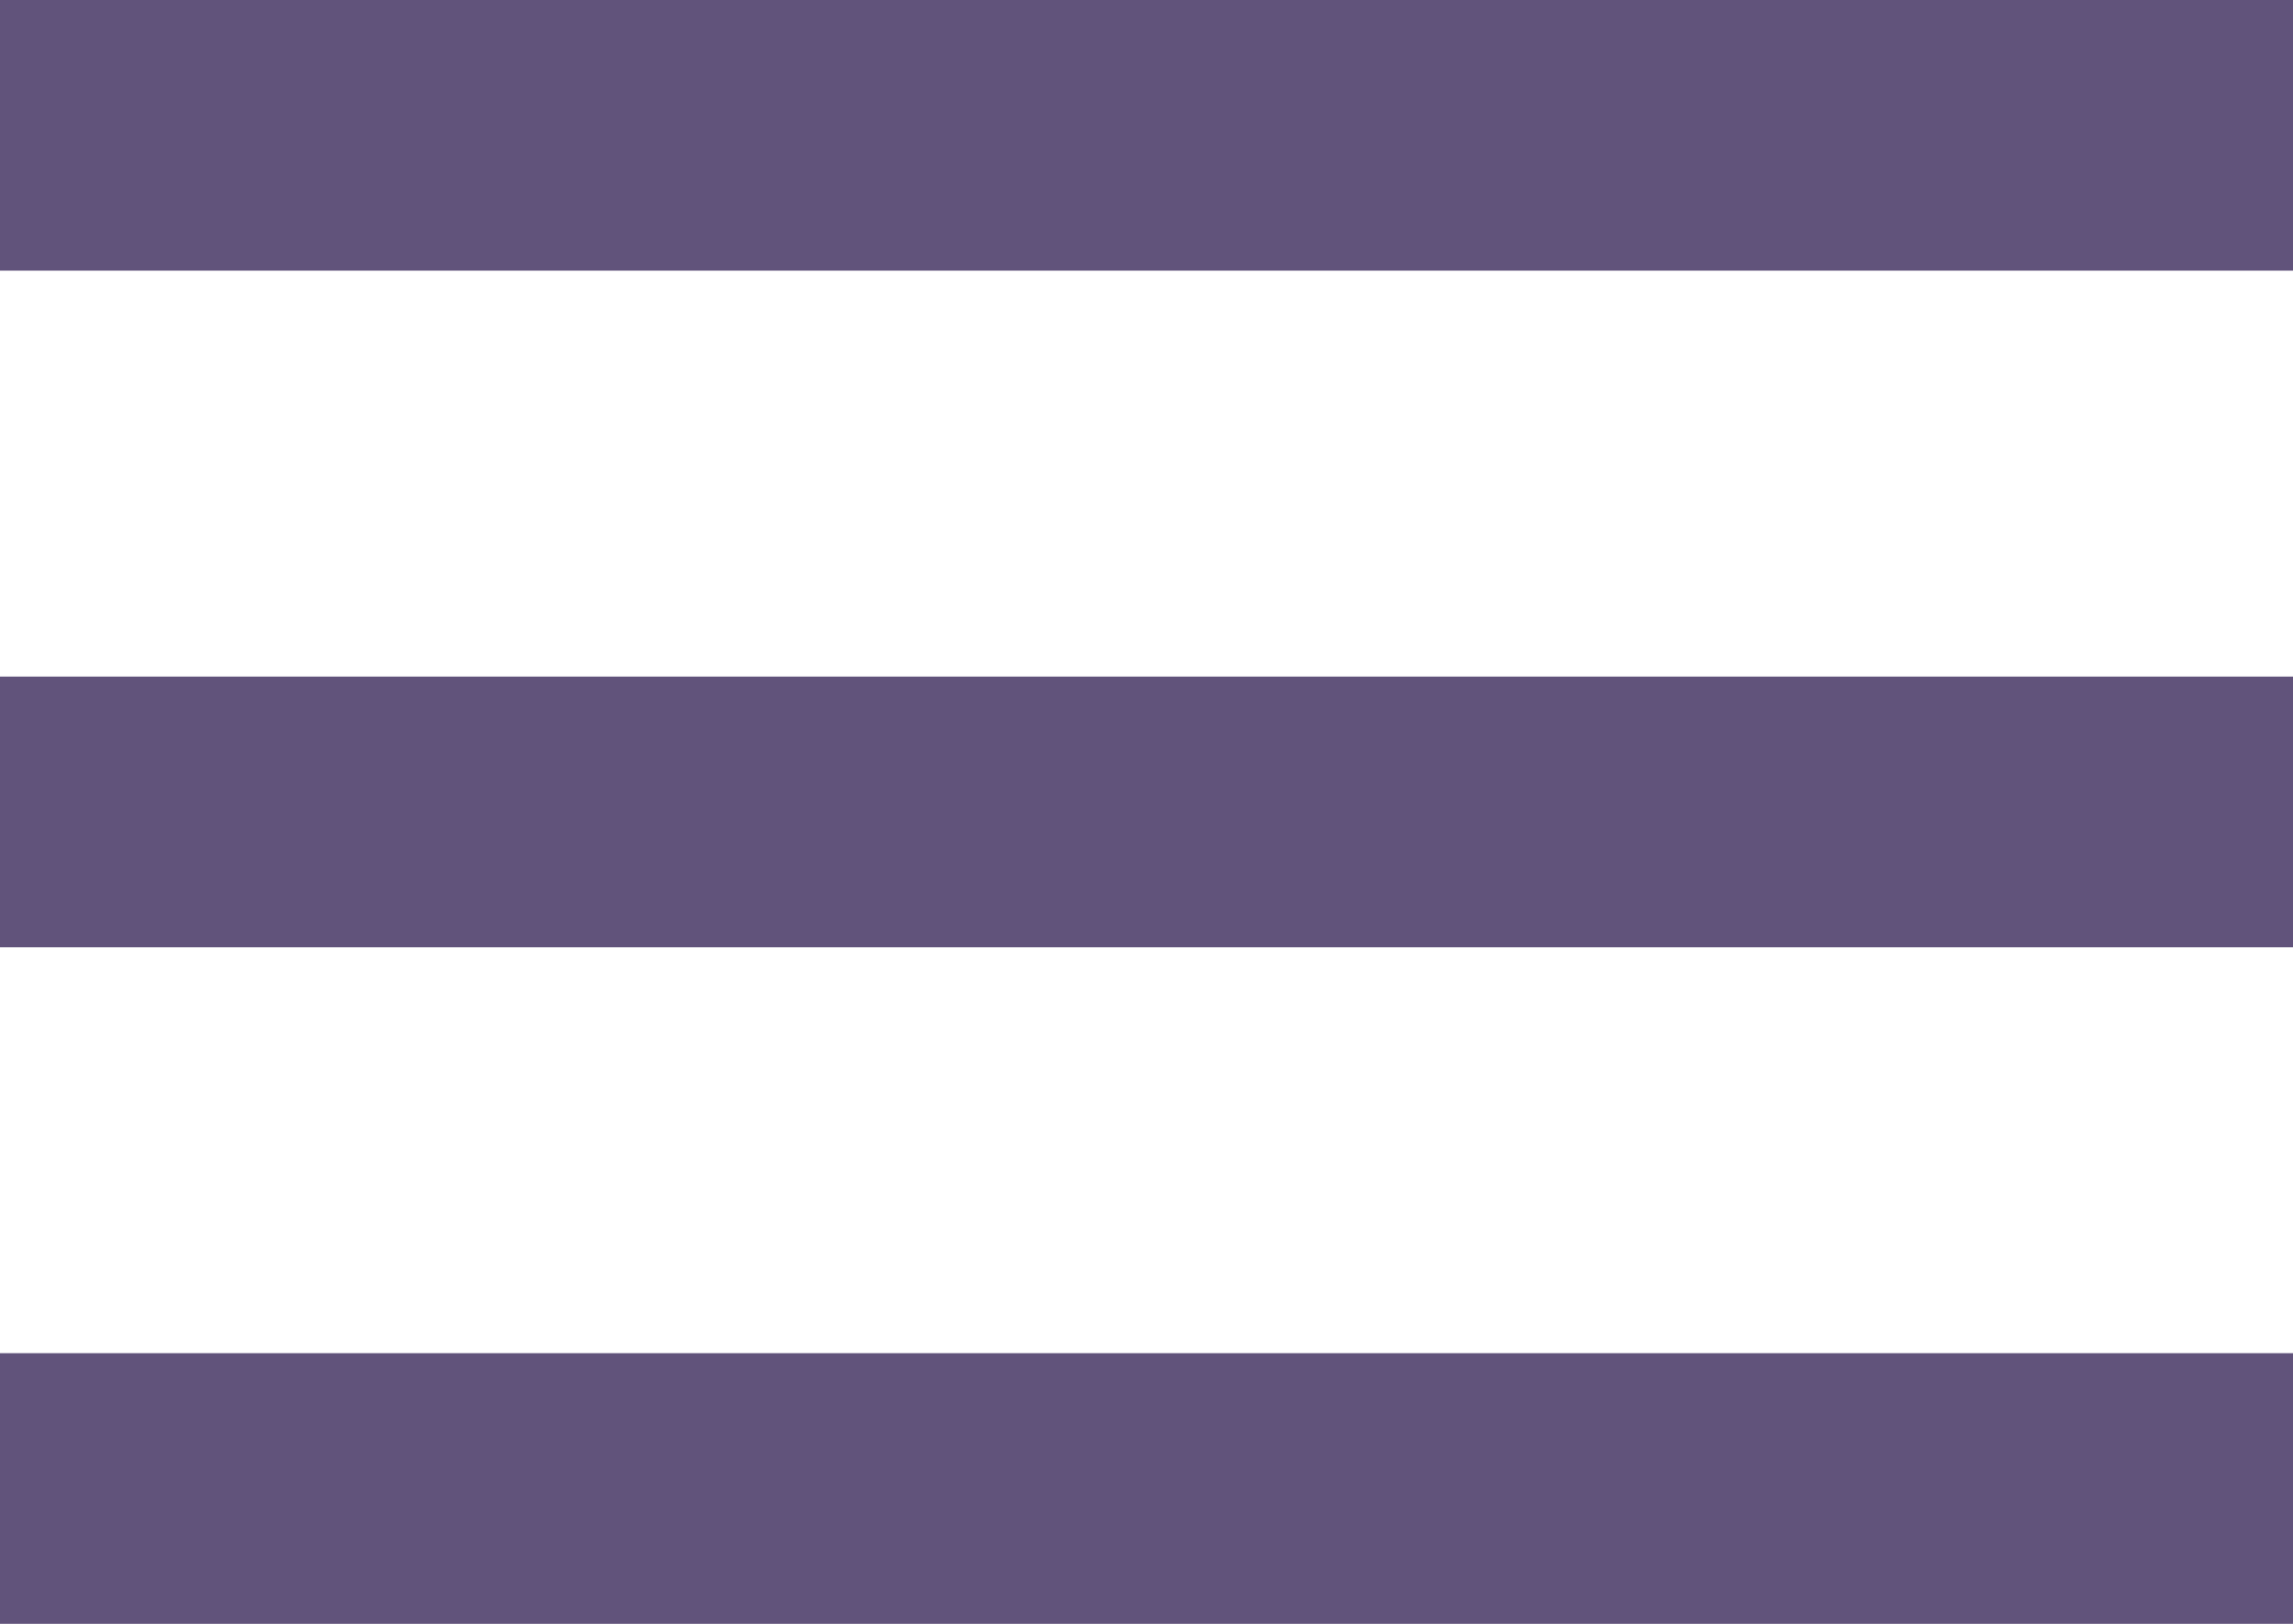 <svg width="48" height="34" viewBox="0 0 48 34" fill="none" xmlns="http://www.w3.org/2000/svg">
<path d="M0 0H48V5.667H0V0ZM0 14.167H48V19.833H0V14.167ZM0 28.333H48V34H0V28.333Z" fill="#61537B"/>
</svg>
